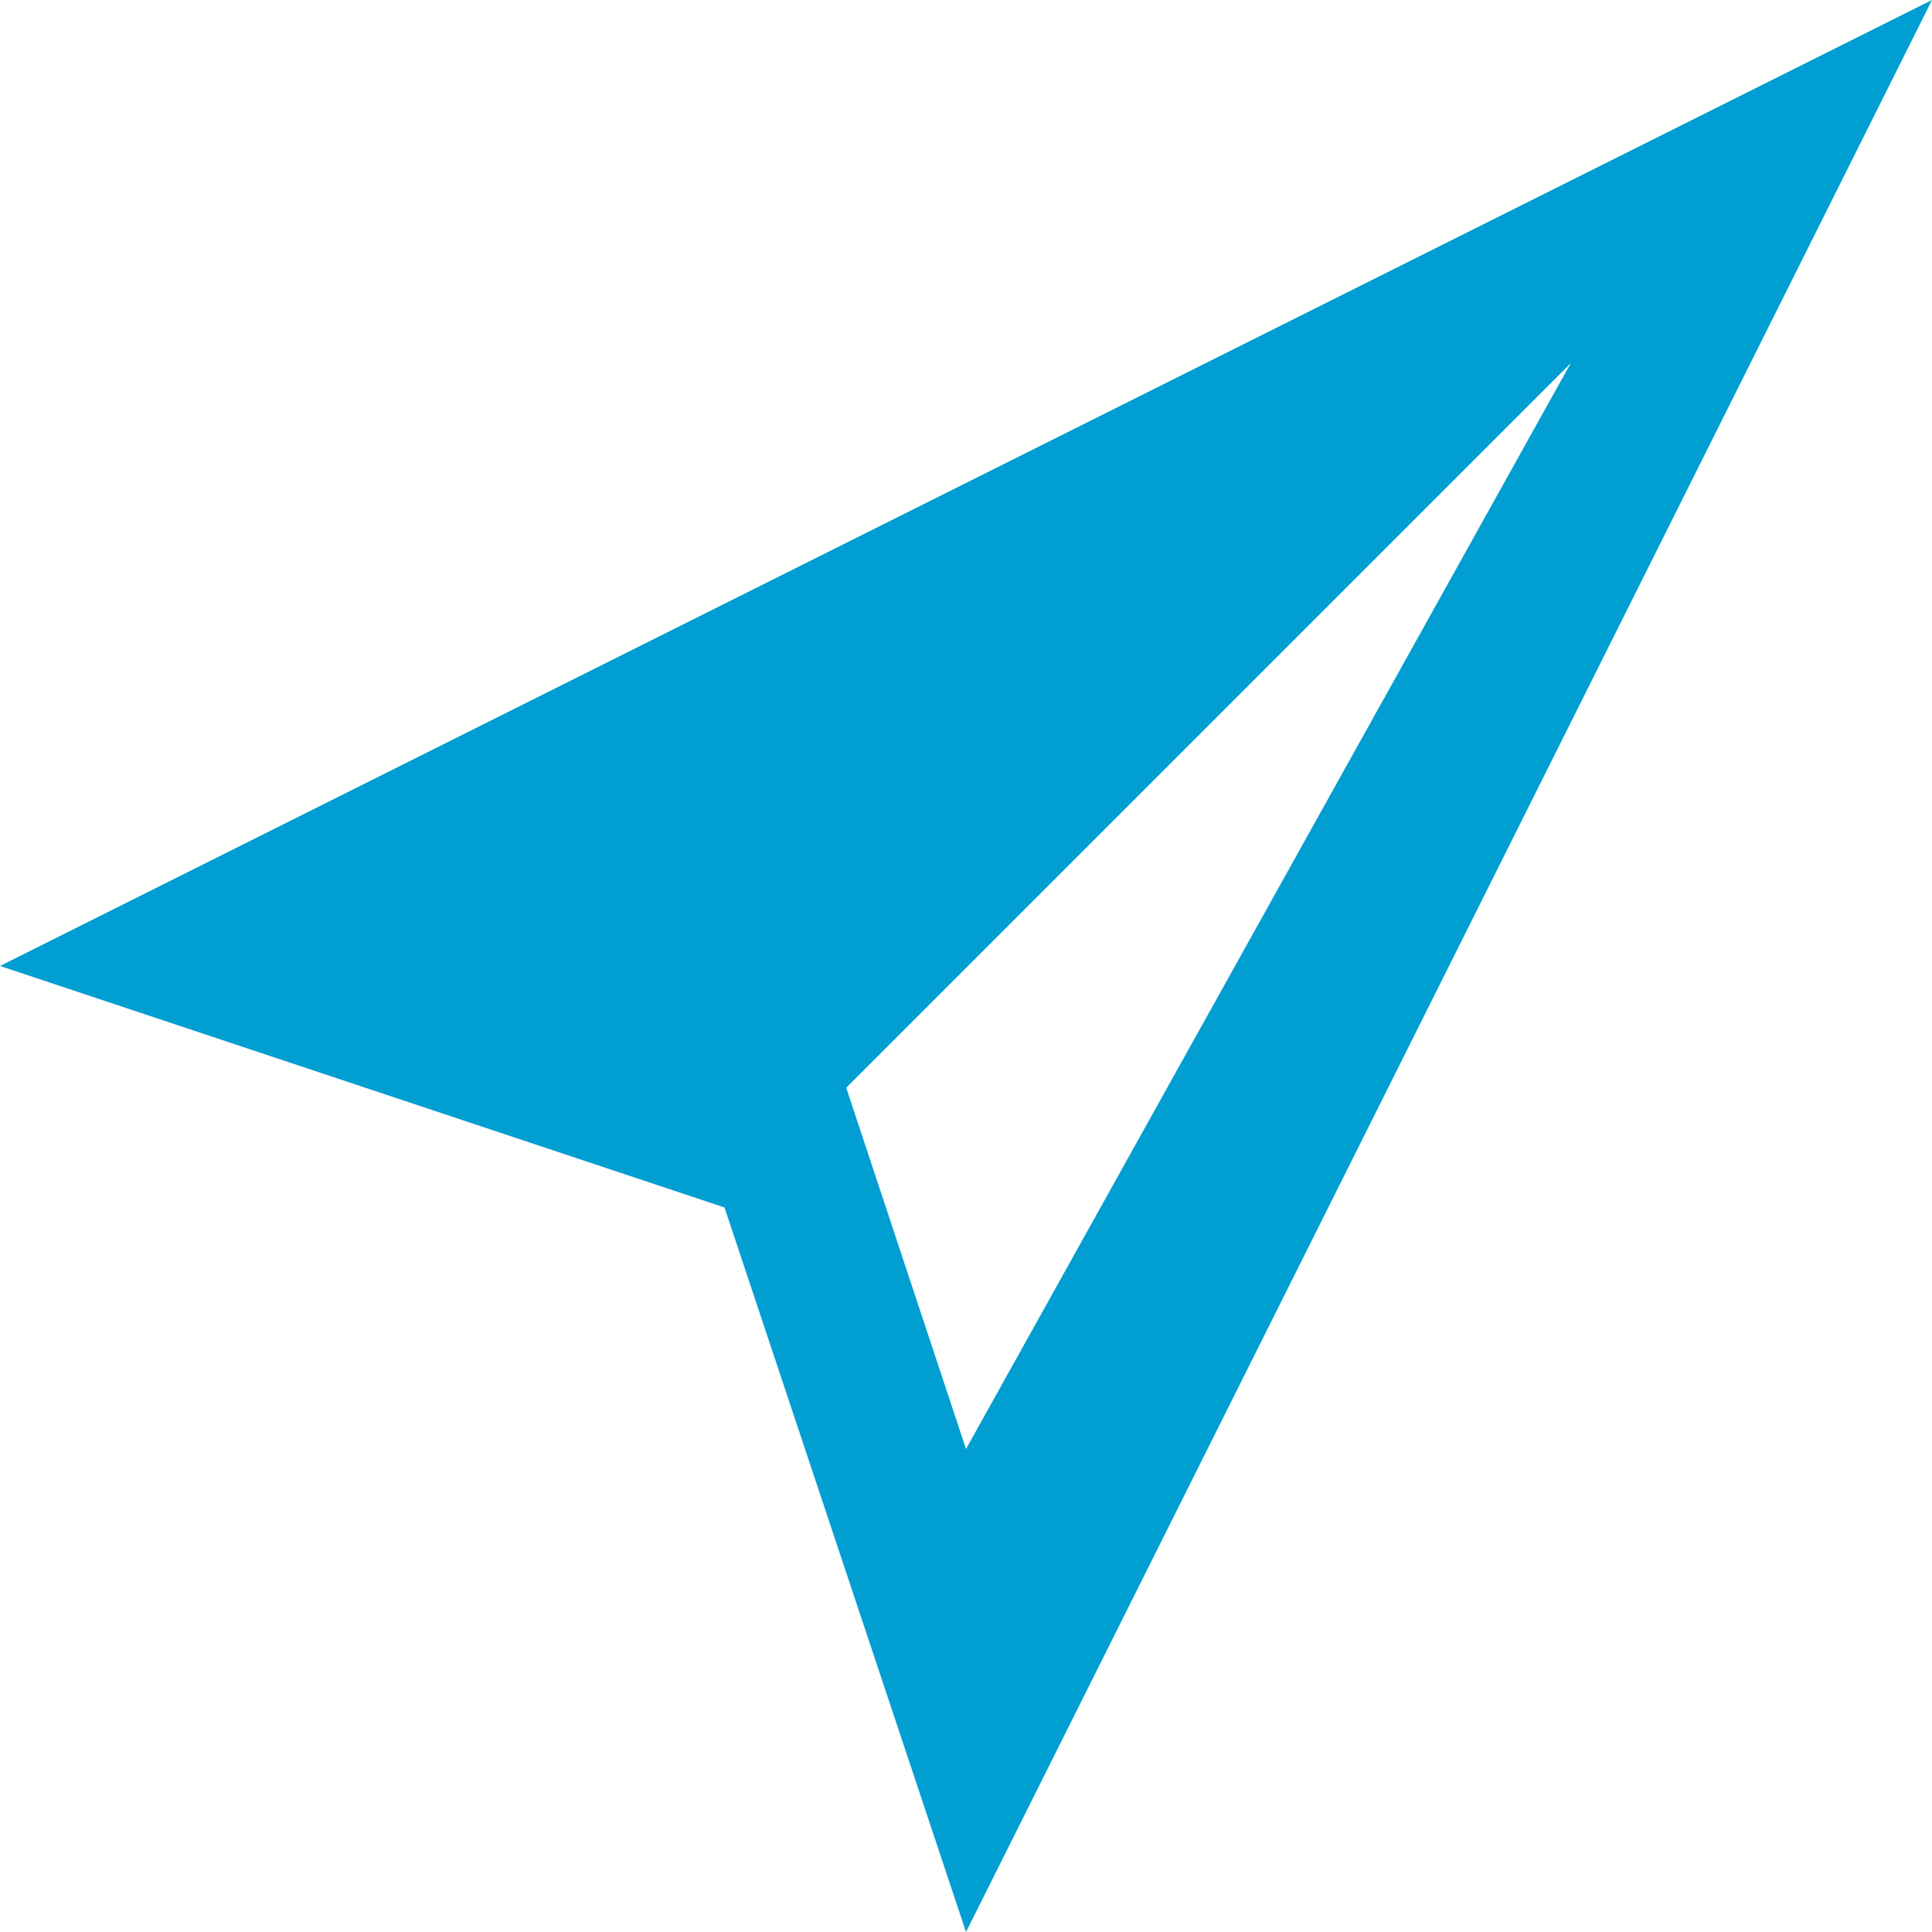 <!DOCTYPE svg PUBLIC "-//W3C//DTD SVG 1.1//EN" "http://www.w3.org/Graphics/SVG/1.1/DTD/svg11.dtd">

<!-- Uploaded to: SVG Repo, www.svgrepo.com, Transformed by: SVG Repo Mixer Tools -->
<svg fill="#019ed1" width="800px" height="800px" viewBox="0 0 32 32" version="1.1" xmlns="http://www.w3.org/2000/svg" transform="rotate(0)matrix(1, 0, 0, 1, 0, 0)">

<g id="SVGRepo_bgCarrier" stroke-width="0"/>

<g id="SVGRepo_tracerCarrier" stroke-linecap="round" stroke-linejoin="round"/>

<g id="SVGRepo_iconCarrier"> <title>send</title> <path d="M0 16l12 4 4 12 16-32zM14.016 18.016l12-12-10.016 17.984z"/> </g>

</svg>